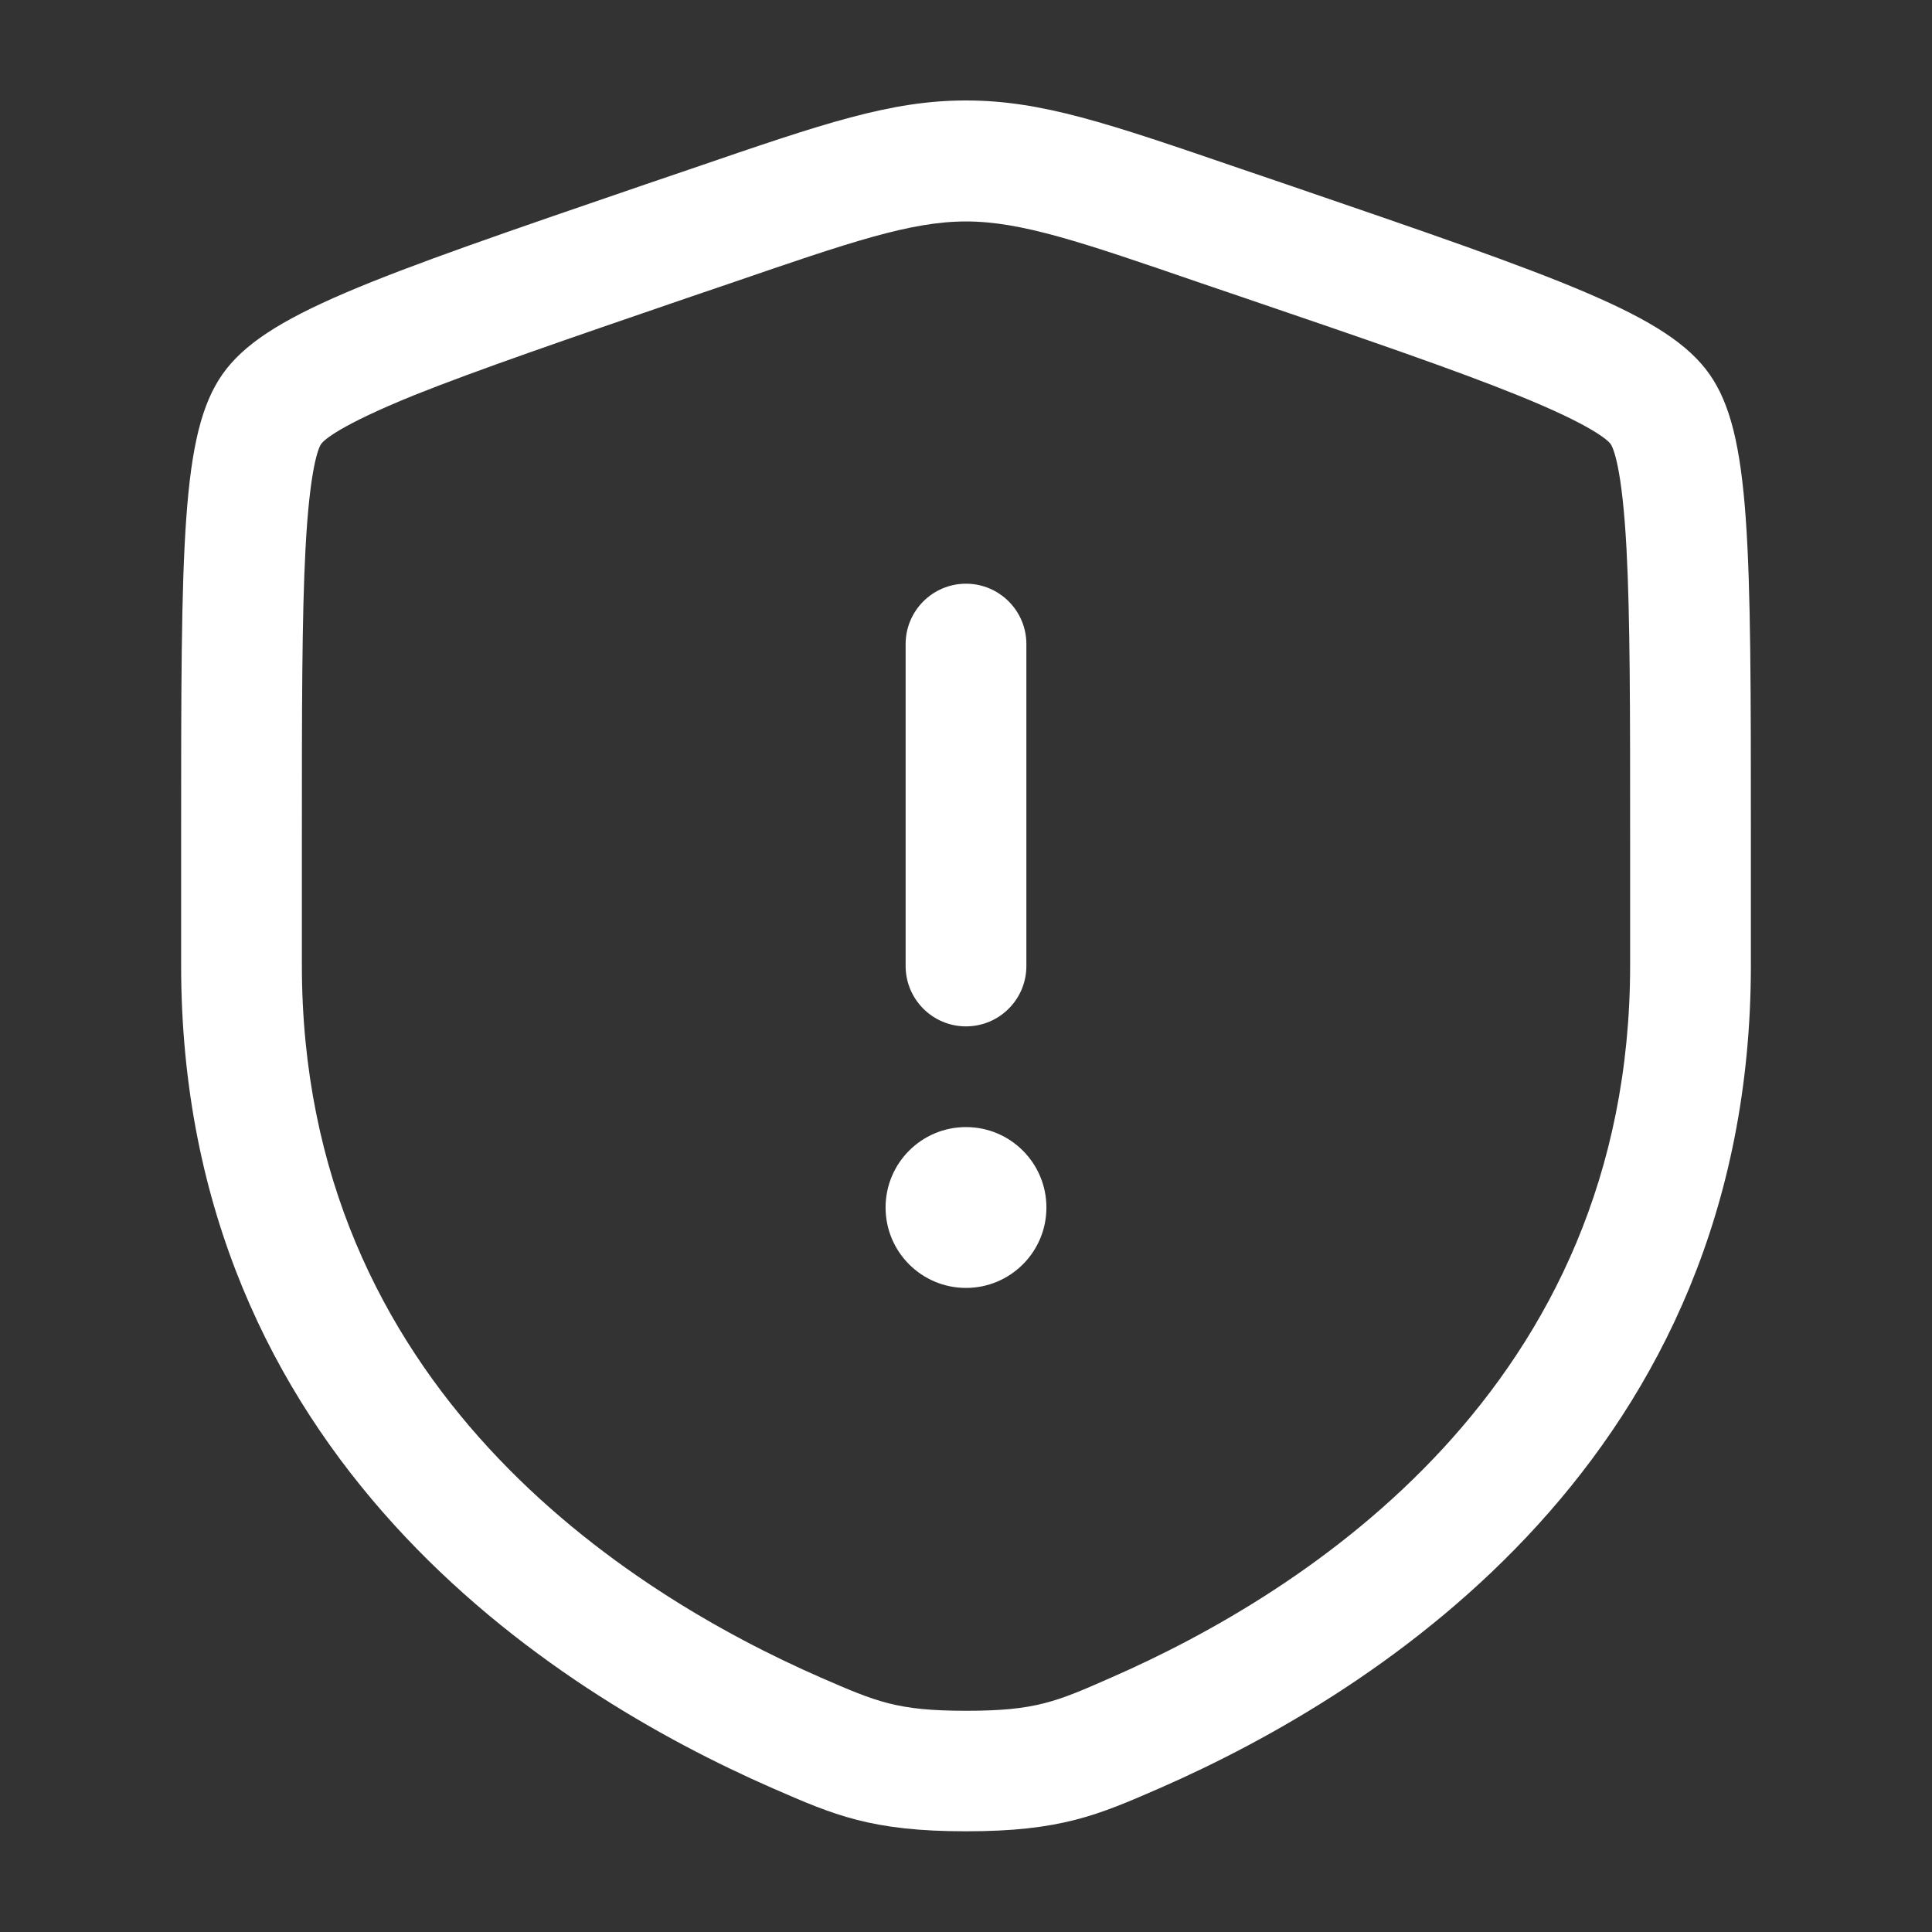 <?xml version="1.0" encoding="utf-8"?>
<!-- Generator: Adobe Illustrator 27.8.1, SVG Export Plug-In . SVG Version: 6.00 Build 0)  -->
<svg version="1.1" id="Layer_1" xmlns="http://www.w3.org/2000/svg" xmlns:xlink="http://www.w3.org/1999/xlink" x="0px" y="0px"
	 viewBox="0 0 800 800" style="enable-background:new 0 0 800 800;" xml:space="preserve">
<rect x="0" y="0" width="800" height="800" fill="#333333" stroke="none"/>
<style type="text/css">
	.st0{enable-background:new    ;}
	.st1{fill:#FFFFFF;}
</style>
<g class="st0">
	<path class="st1" d="M400,758.3c-39.2,0-54.6-6.7-80-17.8c-91.5-40-245-137.4-245-340.8v-52.5c0-122.1,0-167.8,17.1-192.2
		c17.3-24.6,60.3-39.3,175.3-78.7l19.1-6.5C341.3,51,368.8,41.6,400,41.6s58.7,9.4,113.5,28.2l19.1,6.5
		c115,39.4,158,54.1,175.3,78.7C725,179.4,725,225.1,725,347.2v52.5c0,203.4-153.5,300.8-244.9,340.8
		C454.6,751.6,439.2,758.3,400,758.3z M400,91.7c-22.9,0-47.8,8.5-97.3,25.5l-19.1,6.5c-48.1,16.5-86,29.5-112,39.9
		c-31.1,12.6-37.4,18.6-38.6,20.2c-1.1,1.6-4.7,9.6-6.5,43.5C125,255.5,125,294,125,347.2v52.5c0,174.9,134.7,259.9,215,295
		c22.8,9.9,31.3,13.7,60,13.7c28.8,0,37.3-3.7,60-13.7c80.3-35.1,215-120,215-295v-52.5c0-53.3,0-91.8-1.5-119.9
		c-1.8-33.9-5.5-41.9-6.6-43.5c-1.2-1.5-7.4-7.6-38.6-20.2c-25.9-10.5-63.9-23.5-112-39.9l-19.1-6.5
		C447.8,100.2,422.9,91.7,400,91.7z"/>
</g>
<g>
	<path class="st1" d="M400,425c-13.8,0-25-11.2-25-25V266.7c0-13.8,11.2-25,25-25s25,11.2,25,25V400C425,413.8,413.8,425,400,425z"
		/>
</g>
<g>
	<circle class="st1" cx="400" cy="500" r="33.3"/>
</g>
</svg>
